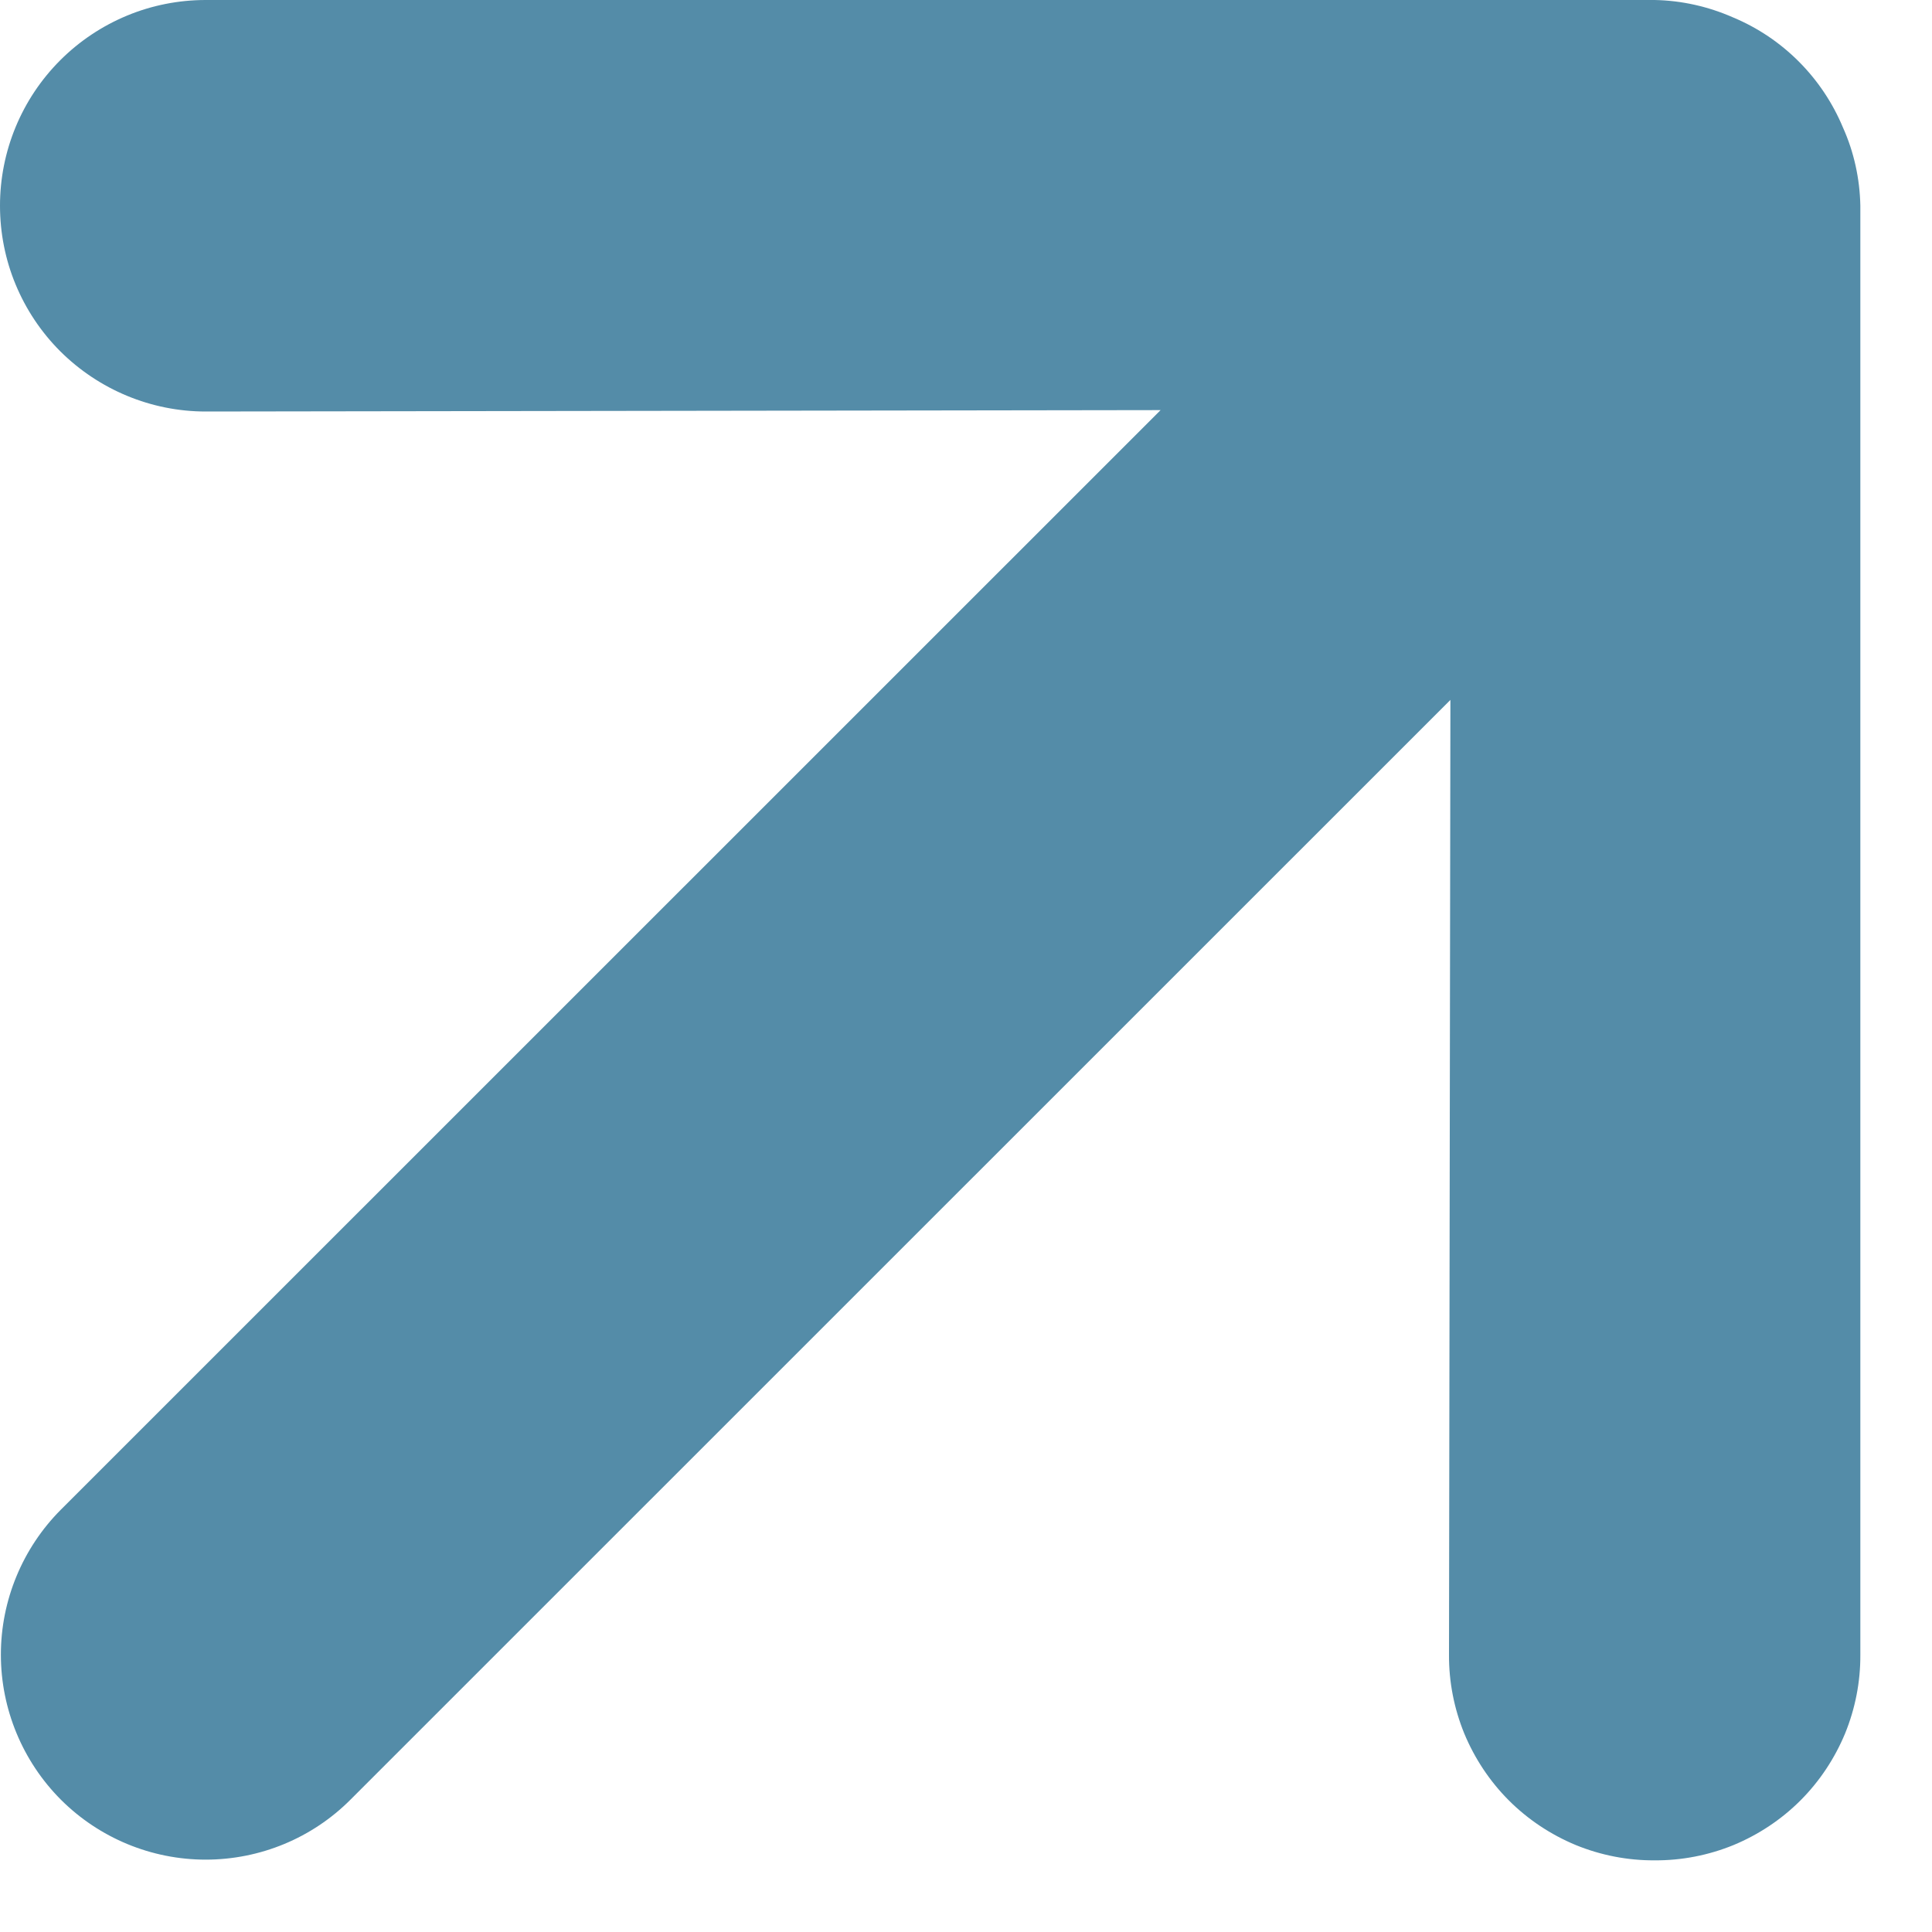 <svg width="11" height="11" viewBox="0 0 11 11" fill="none" xmlns="http://www.w3.org/2000/svg">
<path d="M9.867 0.099C9.726 0.037 9.575 0.003 9.421 3.65273e-07L1.171 0C1.018 7.85942e-09 0.865 0.03 0.723 0.089C0.581 0.148 0.452 0.234 0.343 0.343C0.123 0.563 1.58729e-08 0.861 0 1.171C-7.85931e-09 1.325 0.03 1.478 0.089 1.62C0.148 1.762 0.234 1.891 0.343 2C0.563 2.219 0.861 2.343 1.171 2.343L6.608 2.335L0.346 8.596C0.128 8.815 0.005 9.112 0.005 9.421C0.005 9.73 0.128 10.027 0.346 10.246C0.565 10.465 0.862 10.588 1.171 10.588C1.481 10.588 1.778 10.465 1.996 10.246L8.258 3.985L8.25 9.421C8.249 9.575 8.279 9.728 8.337 9.87C8.396 10.012 8.482 10.142 8.591 10.251C8.7 10.36 8.83 10.446 8.972 10.505C9.114 10.563 9.267 10.593 9.421 10.592C9.575 10.593 9.728 10.563 9.87 10.505C10.012 10.446 10.142 10.36 10.251 10.251C10.36 10.142 10.446 10.012 10.505 9.87C10.563 9.728 10.593 9.575 10.592 9.421L10.592 1.171C10.589 1.018 10.556 0.866 10.493 0.726C10.375 0.443 10.15 0.217 9.867 0.099Z" fill="#548CA8"/>
</svg>
